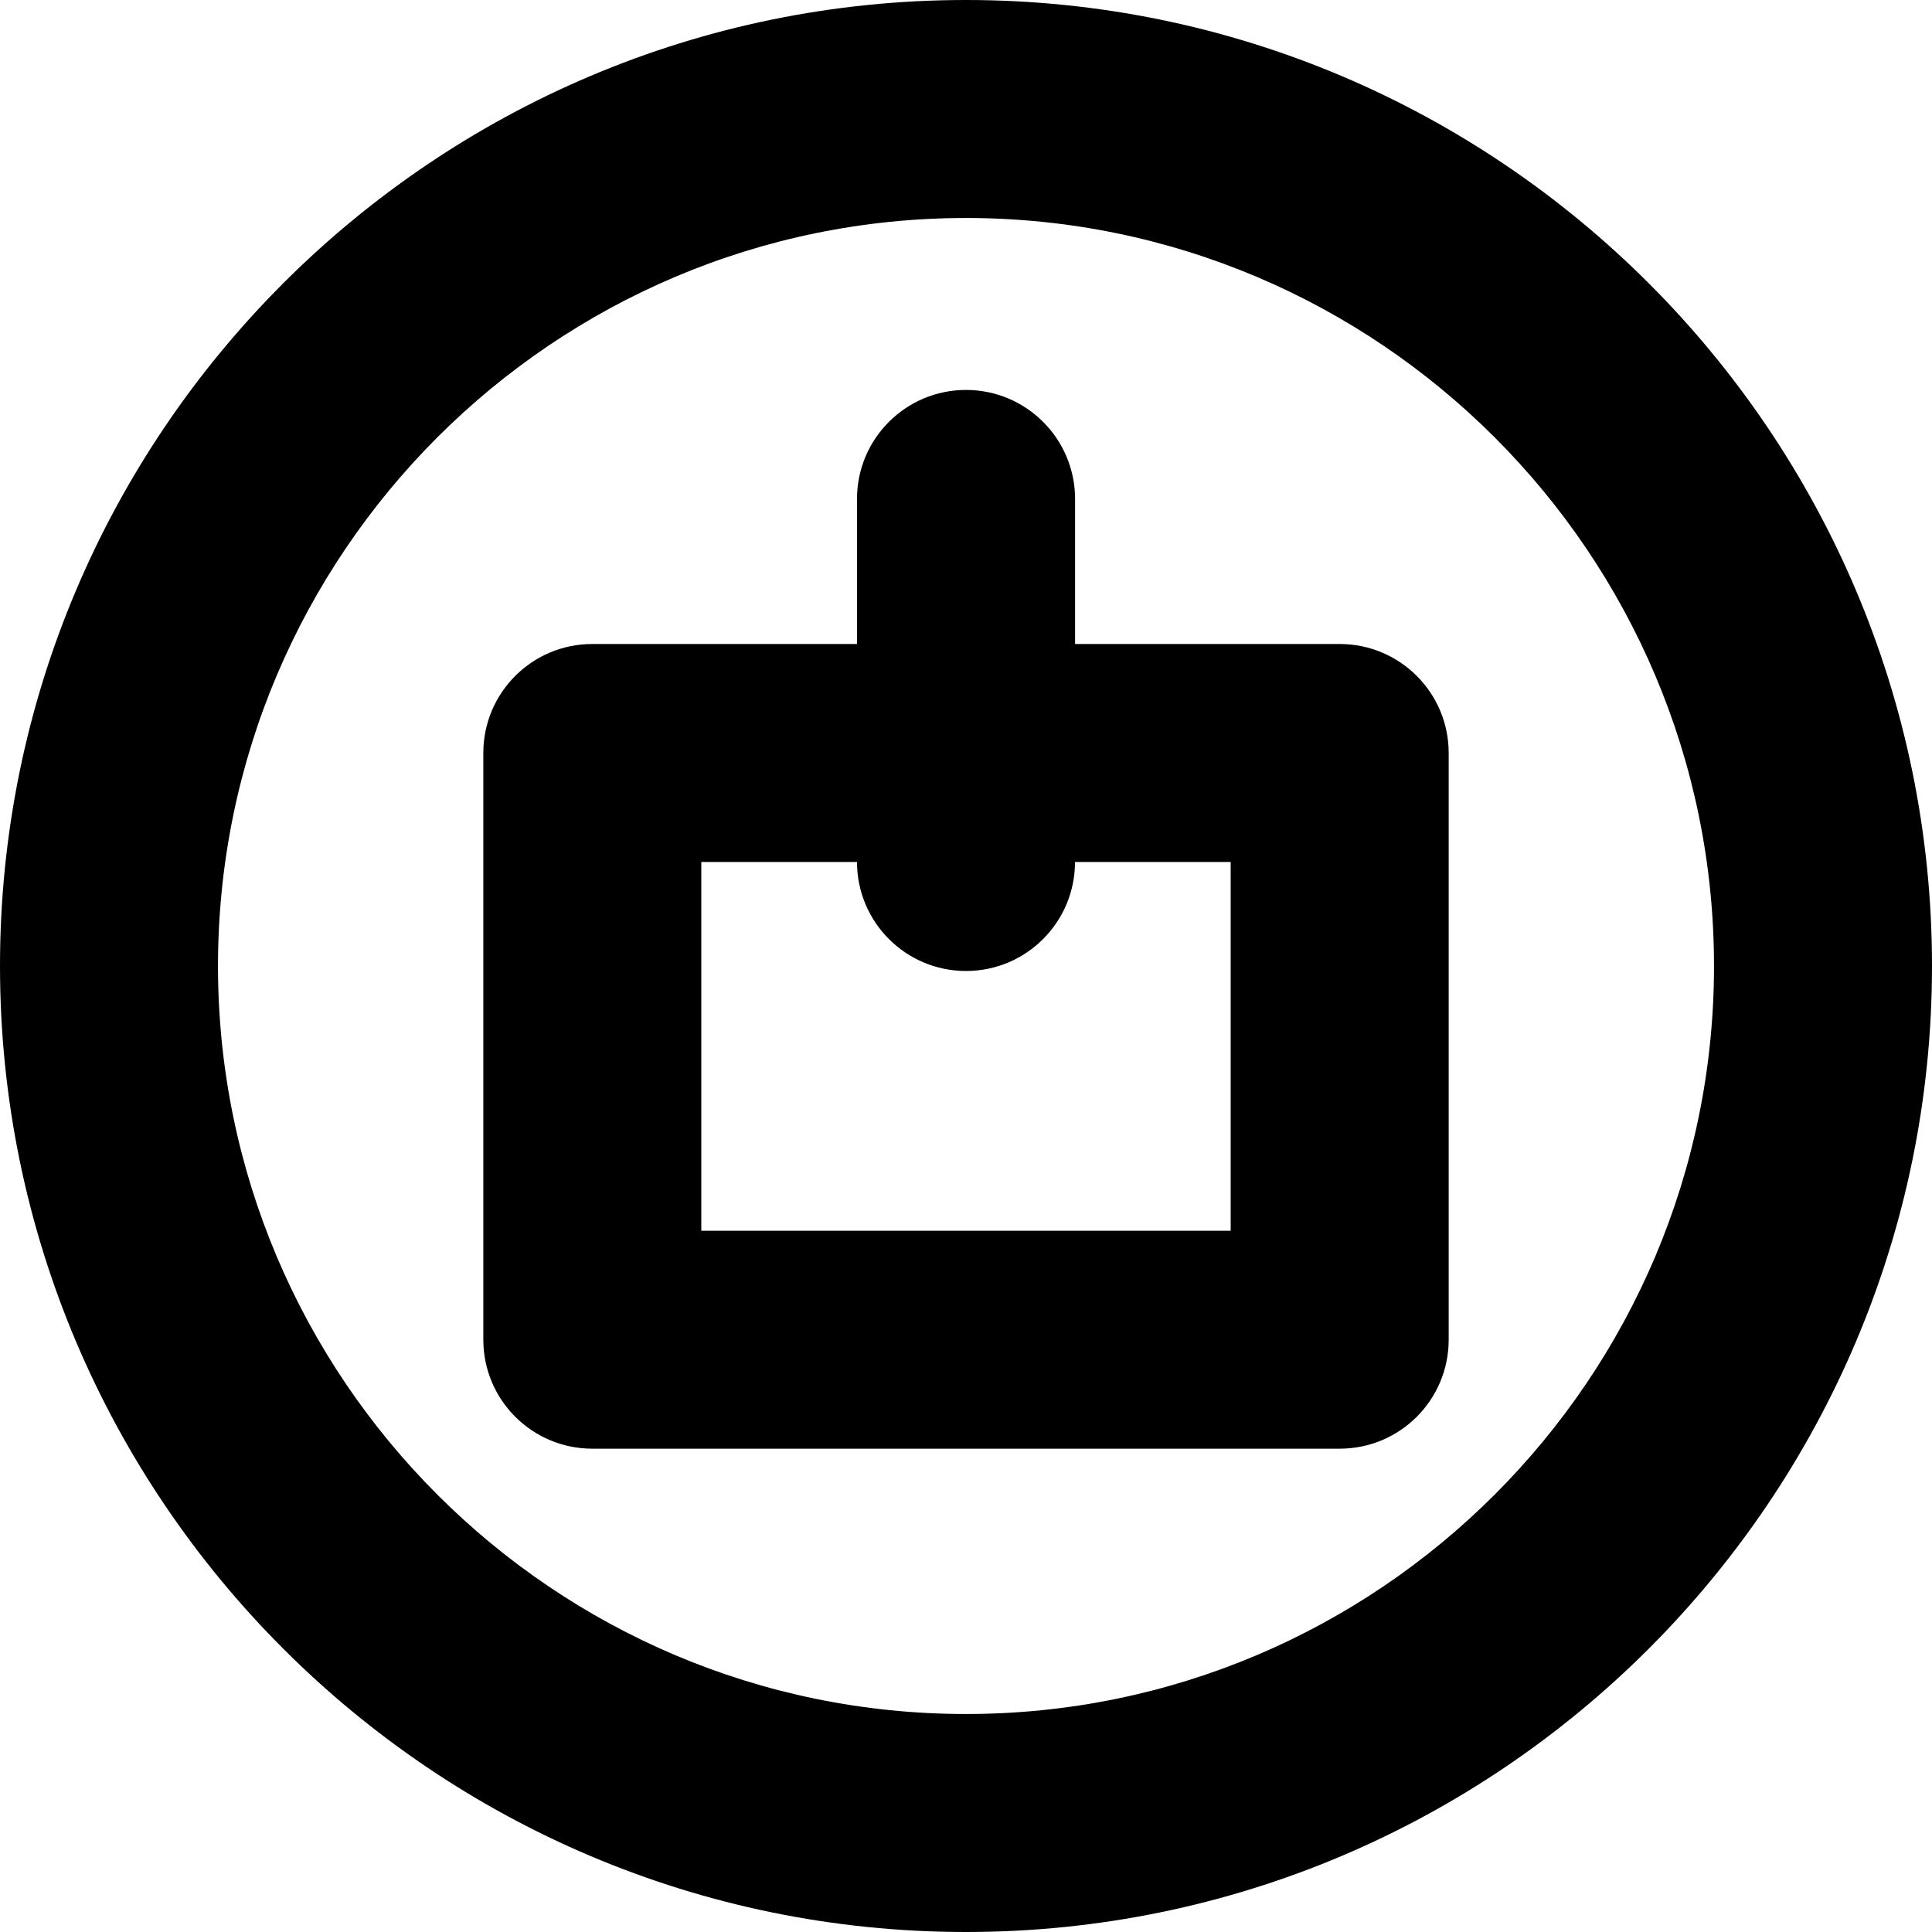 <?xml version="1.0" encoding="utf-8"?>
<!-- Generator: Adobe Illustrator 14.0.0, SVG Export Plug-In  -->
<!DOCTYPE svg PUBLIC "-//W3C//DTD SVG 1.1//EN" "http://www.w3.org/Graphics/SVG/1.1/DTD/svg11.dtd">
<svg version="1.1"
	 xmlns="http://www.w3.org/2000/svg" xmlns:xlink="http://www.w3.org/1999/xlink" xmlns:a="http://ns.adobe.com/AdobeSVGViewerExtensions/3.0/"
	 x="0px" y="0px" width="100%" height="100%" viewBox="0 0 24 24" enable-background="new 0 0 24 24" xml:space="preserve">
<defs>
</defs>
<path fill="{color}" transform="rotate({angle}, 12, 12)" d="M12,0C5.383,0,0,5.383,0,12c0,6.616,5.383,12,12,12s12-5.384,12-12
	C24,5.383,18.617,0,12,0z M12,21.292c-5.123,0-9.292-4.169-9.292-9.292
	S6.877,2.708,12,2.708S21.292,6.877,21.292,12S17.123,21.292,12,21.292z M16.642,8
	h-3.287V6.197C13.354,5.45,12.748,4.844,12,4.844s-1.354,0.606-1.354,1.354V8H7.358
	C6.61,8,6.004,8.606,6.004,9.354v7.288c0,0.748,0.606,1.354,1.354,1.354
	c0.066,0,0.319,0,0.387,0h8.51c0.067,0,0.32,0,0.387,0
	c0.748,0,1.354-0.605,1.354-1.354V9.354C17.996,8.606,17.39,8,16.642,8z M12,12.062
	c0.748,0,1.354-0.606,1.354-1.354h1.934v4.581H8.712v-4.581h1.934
	C10.646,11.455,11.252,12.062,12,12.062z"/>
</svg>
